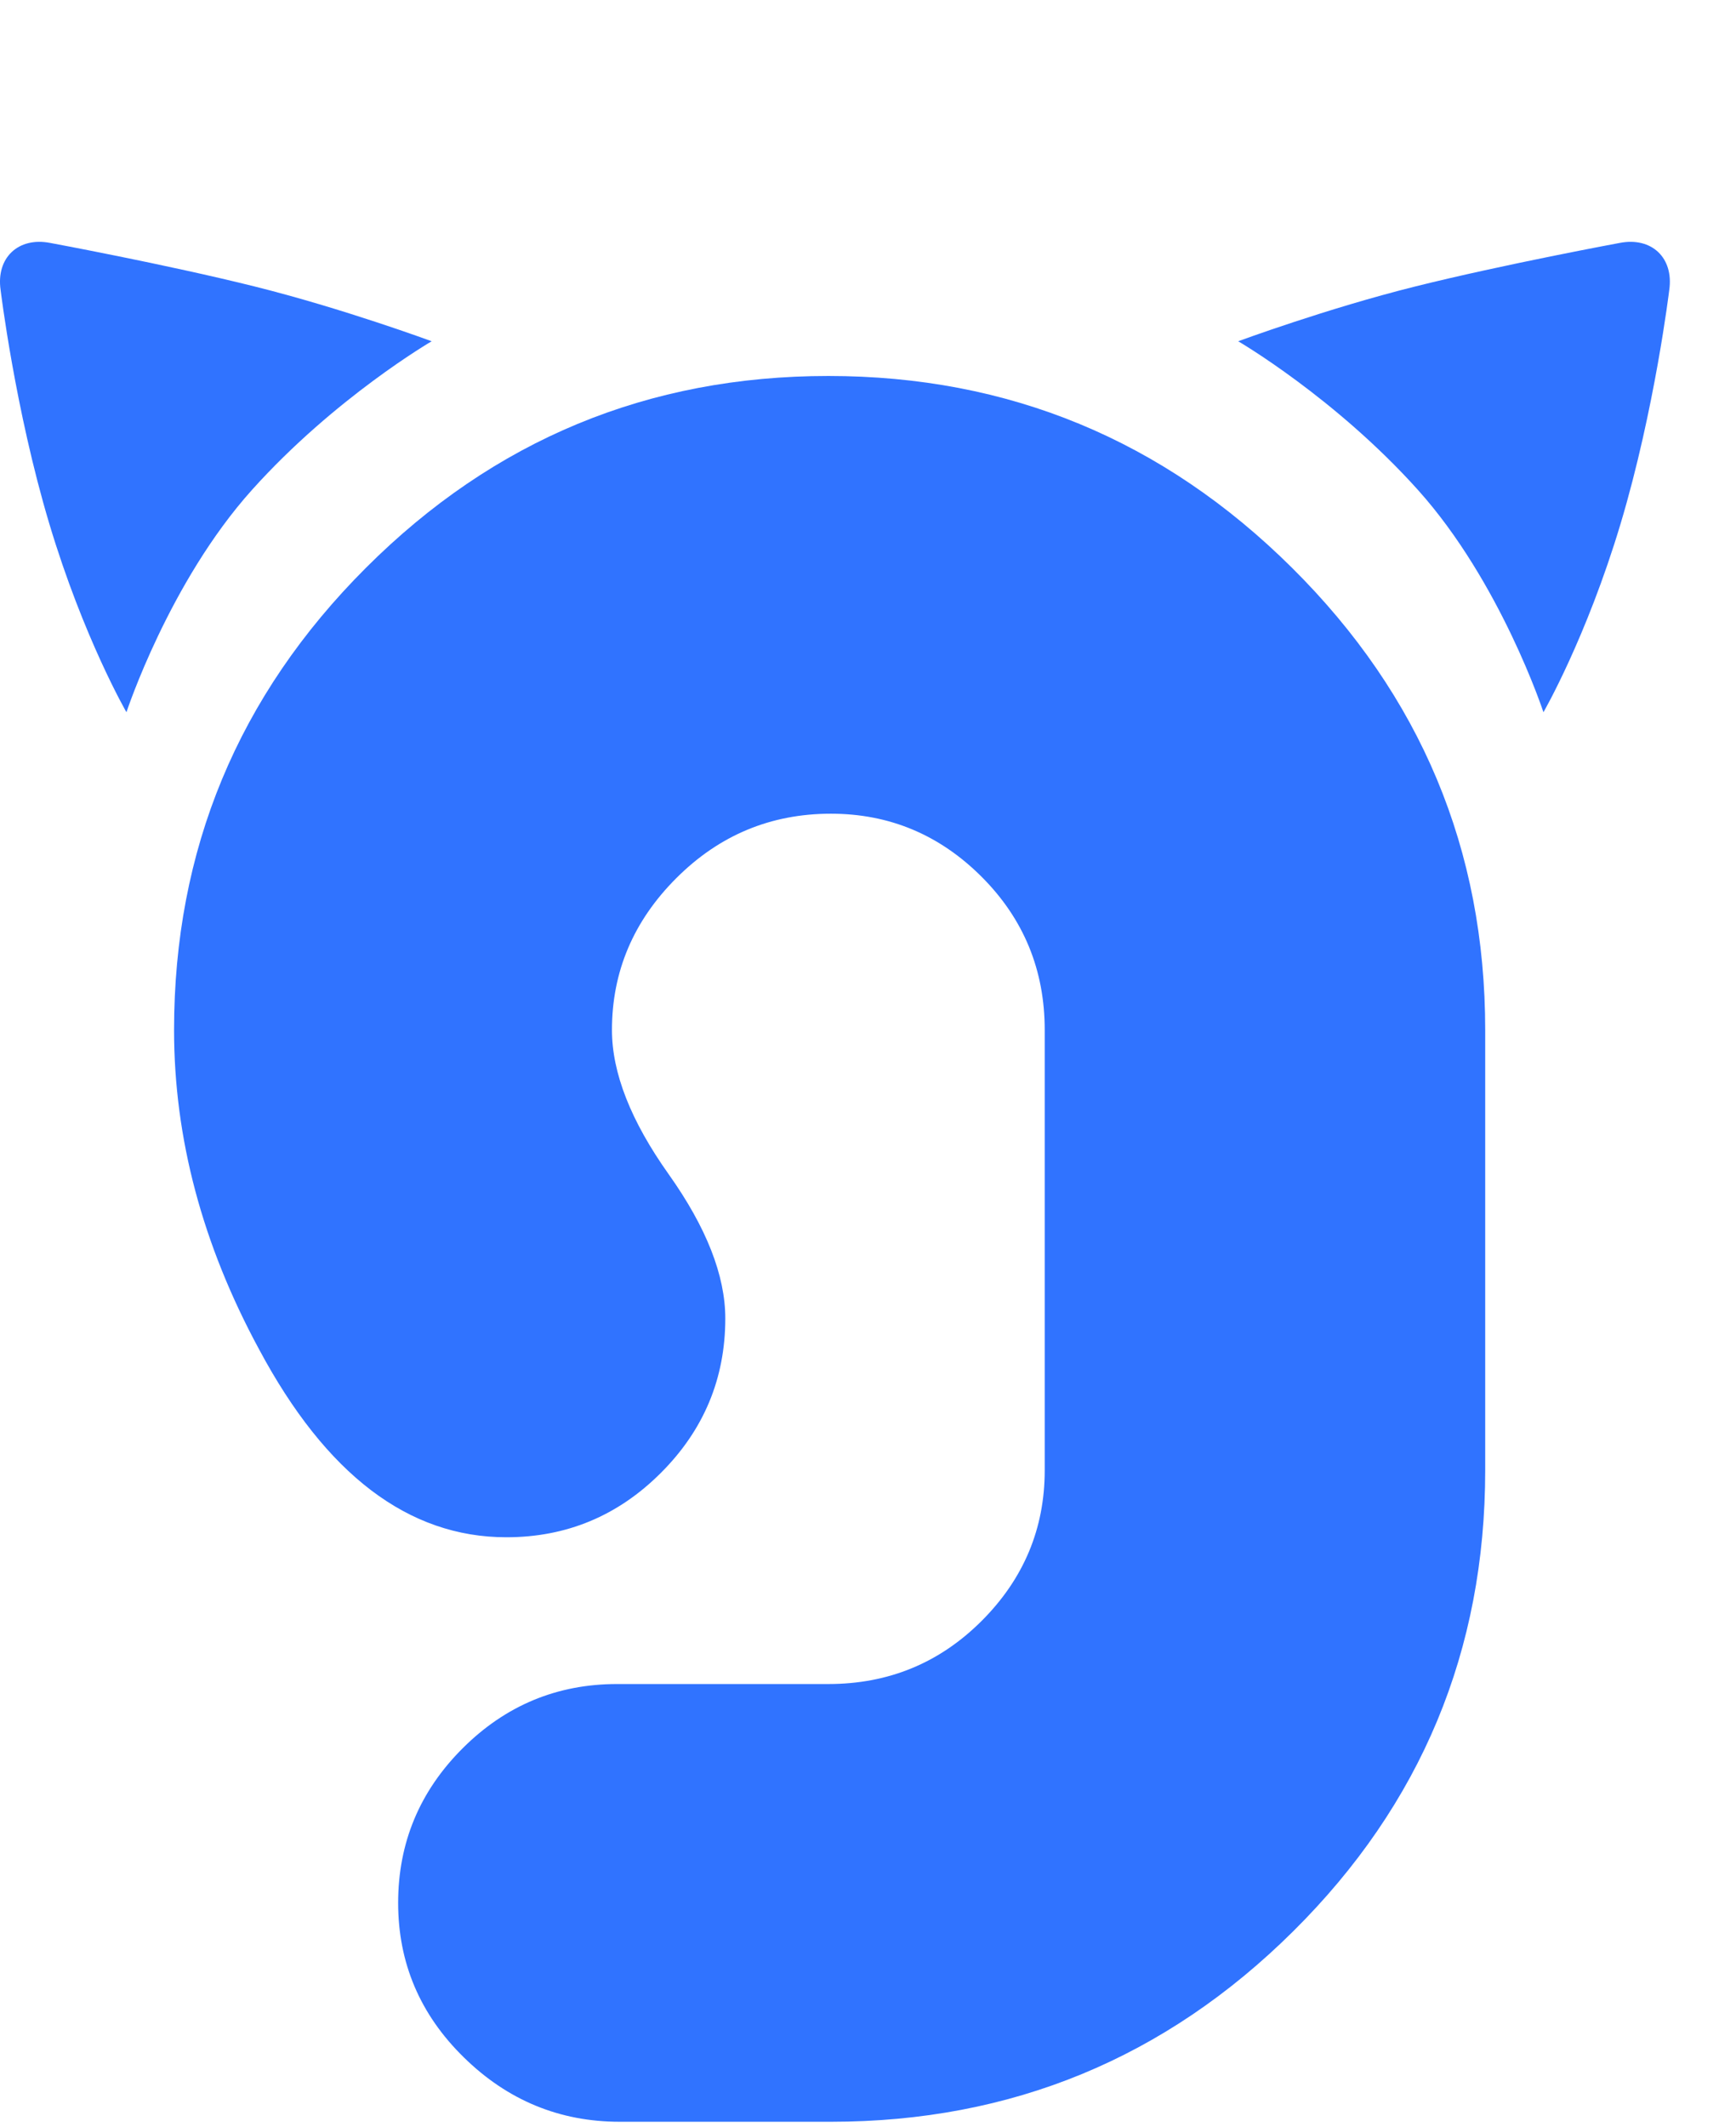 <?xml version="1.0"?>
<svg version="1.1" xmlns="http://www.w3.org/2000/svg" width="49" height="60">
    <desc iVinci="yes" version="4.6" gridStep="20" showGrid="yes" snapToGrid="no" codePlatform="0"/>
    <g id="Layer1" name="Layer 1" opacity="1">
        <g id="Shape1">
            <desc shapeID="1" type="0" basicInfo-basicType="0" basicInfo-roundedRectRadius="12"
                  basicInfo-polygonSides="6" basicInfo-starPoints="5" bounding="rect(-55.508,-73.938,111.016,147.876)"
                  text="" font-familyName="" font-pixelSize="20" font-bold="0" font-underline="0" font-alignment="1"
                  strokeStyle="0" markerStart="0" markerEnd="0" shadowEnabled="0" shadowOffsetX="0" shadowOffsetY="2"
                  shadowBlur="4" shadowOpacity="160" blurEnabled="0" blurRadius="4"
                  transform="matrix(0.333,0,0,0.333,23.417,35.227)" pers-center="0,0" pers-size="0,0"
                  pers-start="0,0" pers-end="0,0" locked="0" mesh="" flag=""/>
            <path id="shapePath1"
                  d="M41.921,41.473 C41.921,46.556 40.116,50.89 36.504,54.473 C32.893,58.056 28.543,59.848 23.453,59.848 L17.491,59.848 C15.795,59.848 14.328,59.243 13.092,58.032 C11.856,56.822 11.238,55.369 11.238,53.674 C11.238,51.98 11.844,50.527 13.056,49.316 C14.268,48.106 15.722,47.501 17.419,47.501 L23.381,47.501 C25.077,47.501 26.519,46.907 27.707,45.721 C28.894,44.535 29.488,43.119 29.488,41.473 L29.488,29.053 C29.488,27.358 28.894,25.918 27.707,24.731 C26.519,23.545 25.101,22.952 23.453,22.952 C21.757,22.952 20.303,23.557 19.091,24.768 C17.879,25.978 17.273,27.407 17.273,29.053 C17.273,30.263 17.806,31.619 18.873,33.12 C19.939,34.621 20.472,35.977 20.472,37.188 C20.472,38.882 19.866,40.335 18.654,41.545 C17.443,42.756 15.989,43.361 14.292,43.361 C11.529,43.361 9.202,41.593 7.312,38.059 C5.712,35.105 4.913,32.103 4.913,29.053 C4.913,23.969 6.718,19.623 10.329,16.016 C13.941,12.409 18.291,10.605 23.381,10.605 C28.47,10.605 32.833,12.409 36.468,16.016 C40.103,19.623 41.921,23.969 41.921,29.053 L41.921,41.473 Z"
                  style="stroke:none;fill-rule:evenodd;fill:#3073ff;fill-opacity:1;"/>
        </g>
        <g id="Shape2">
            <desc shapeID="2" type="0" basicInfo-basicType="0" basicInfo-roundedRectRadius="12"
                  basicInfo-polygonSides="6" basicInfo-starPoints="5" bounding="rect(-18.275,-19.924,36.549,39.847)"
                  text="" font-familyName="" font-pixelSize="20" font-bold="0" font-underline="0" font-alignment="1"
                  strokeStyle="0" markerStart="0" markerEnd="0" shadowEnabled="0" shadowOffsetX="0" shadowOffsetY="2"
                  shadowBlur="4" shadowOpacity="160" blurEnabled="0" blurRadius="4"
                  transform="matrix(0.333,0,0,0.333,6.092,13.456)" pers-center="0,0" pers-size="0,0"
                  pers-start="0,0" pers-end="0,0" locked="0" mesh="" flag=""/>
            <path id="shapePath2"
                  d="M1.392,14.774 C0.425,11.548 0.017,8.179 0.017,8.179 C-0.114,7.272 0.516,6.677 1.416,6.852 C1.416,6.852 4.68,7.456 7.181,8.079 C9.683,8.702 12.184,9.626 12.184,9.626 C12.184,9.626 9.449,11.217 7.111,13.82 C4.773,16.423 3.569,20.09 3.569,20.09 C3.569,20.09 2.359,17.999 1.392,14.774 Z"
                  style="stroke:none;fill-rule:evenodd;fill:#3073ff;fill-opacity:1;"/>
        </g>
        <g id="Shape3">
            <desc shapeID="3" type="0" basicInfo-basicType="0" basicInfo-roundedRectRadius="12"
                  basicInfo-polygonSides="6" basicInfo-starPoints="5" bounding="rect(-18.275,-19.924,36.55,39.847)"
                  text="" font-familyName="" font-pixelSize="20" font-bold="0" font-underline="0" font-alignment="1"
                  strokeStyle="0" markerStart="0" markerEnd="0" shadowEnabled="0" shadowOffsetX="0" shadowOffsetY="2"
                  shadowBlur="4" shadowOpacity="160" blurEnabled="0" blurRadius="4"
                  transform="matrix(0.333,0,0,0.333,41.041,13.456)" pers-center="0,0" pers-size="0,0"
                  pers-start="0,0" pers-end="0,0" locked="0" mesh="" flag=""/>
            <path id="shapePath3"
                  d="M45.742,14.774 C46.709,11.548 47.116,8.179 47.116,8.179 C47.247,7.272 46.618,6.677 45.718,6.852 C45.718,6.852 42.453,7.456 39.952,8.079 C37.45,8.702 34.949,9.626 34.949,9.626 C34.949,9.626 37.684,11.217 40.023,13.82 C42.361,16.423 43.565,20.09 43.565,20.09 C43.565,20.09 44.775,17.999 45.742,14.774 Z"
                  style="stroke:none;fill-rule:evenodd;fill:#3073ff;fill-opacity:1;"/>
        </g>
    </g>
</svg>
